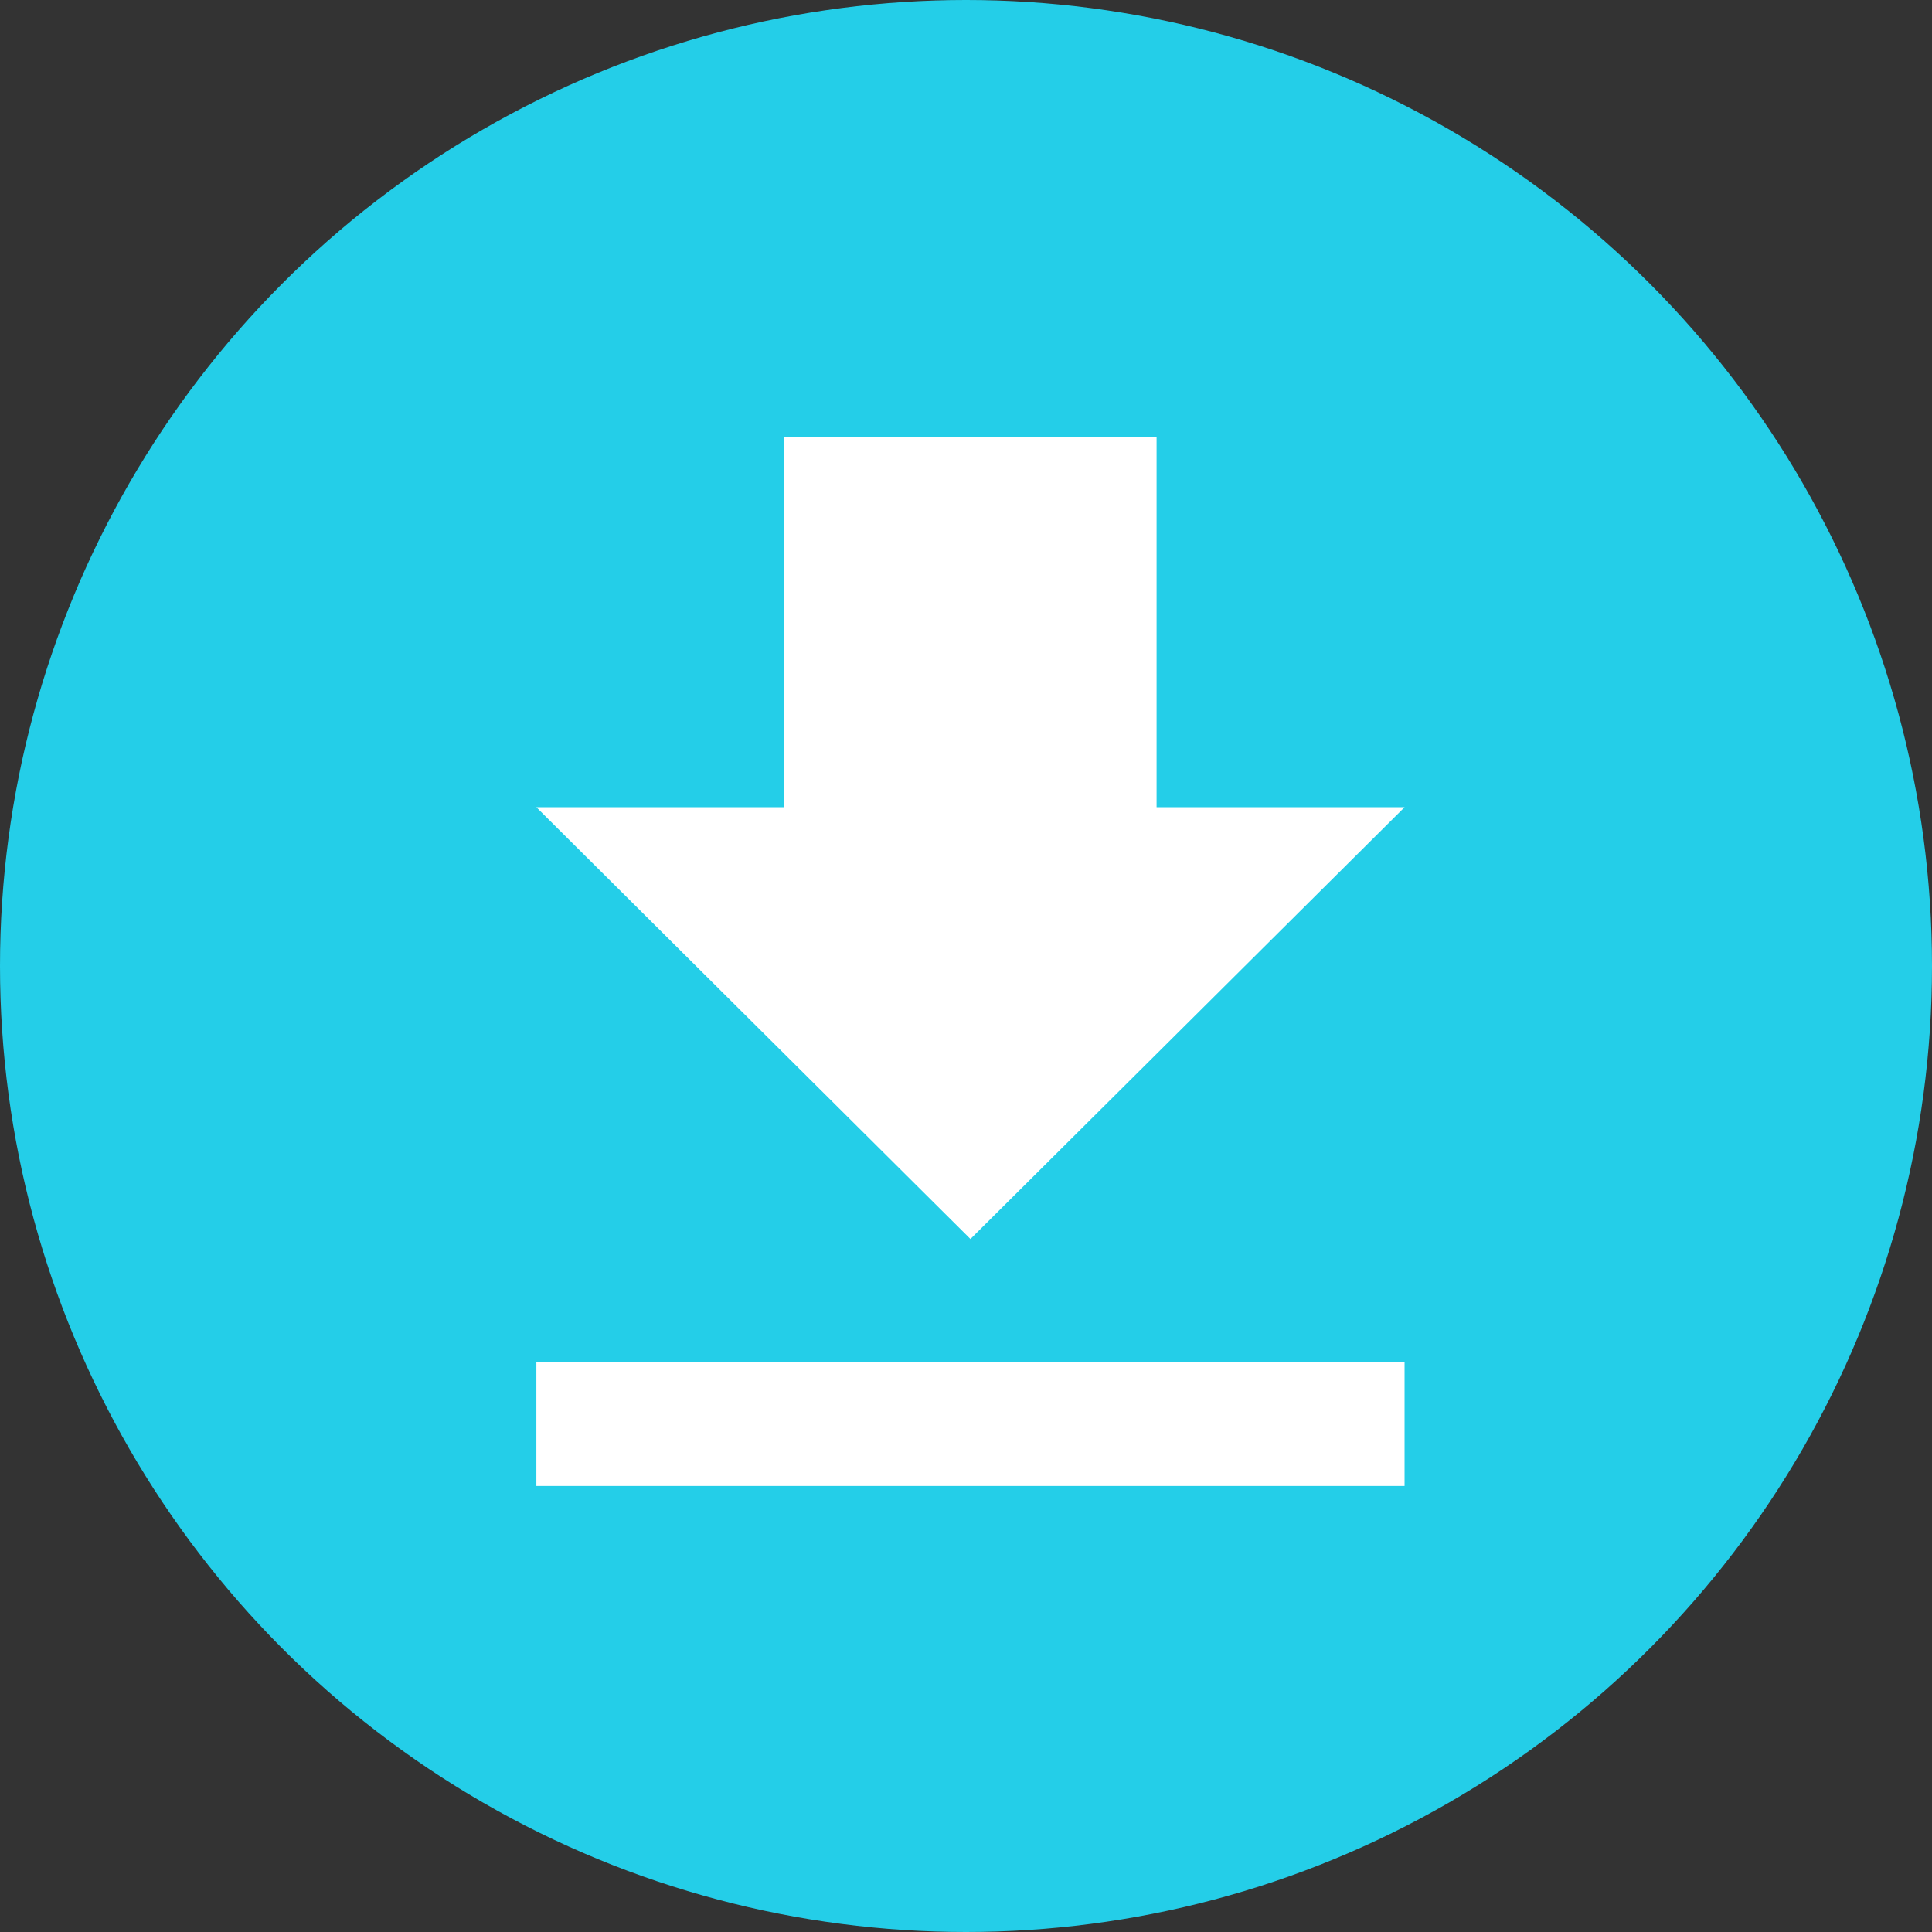 <svg xmlns="http://www.w3.org/2000/svg" width="56" height="56" viewBox="0 0 56 56">
  <rect x="0" y="0" width="56" height="56" fill="#333333" stroke="none"/>
  <g id="Grupo_1672" data-name="Grupo 1672" transform="translate(-1693 -231)">
    <circle id="Elipse_395" data-name="Elipse 395" cx="28" cy="28" r="28" transform="translate(1693 231)" fill="#24cee8"/>
    <path id="Icon_ionic-md-download" data-name="Icon ionic-md-download" d="M31.915,15.226H24.727V4.5H13.938V15.226H6.75L19.332,27.741ZM6.75,31.319V34.9H31.915V31.319Z" transform="translate(1701.797 239.172)" fill="#fff"/>
  </g>
</svg>
